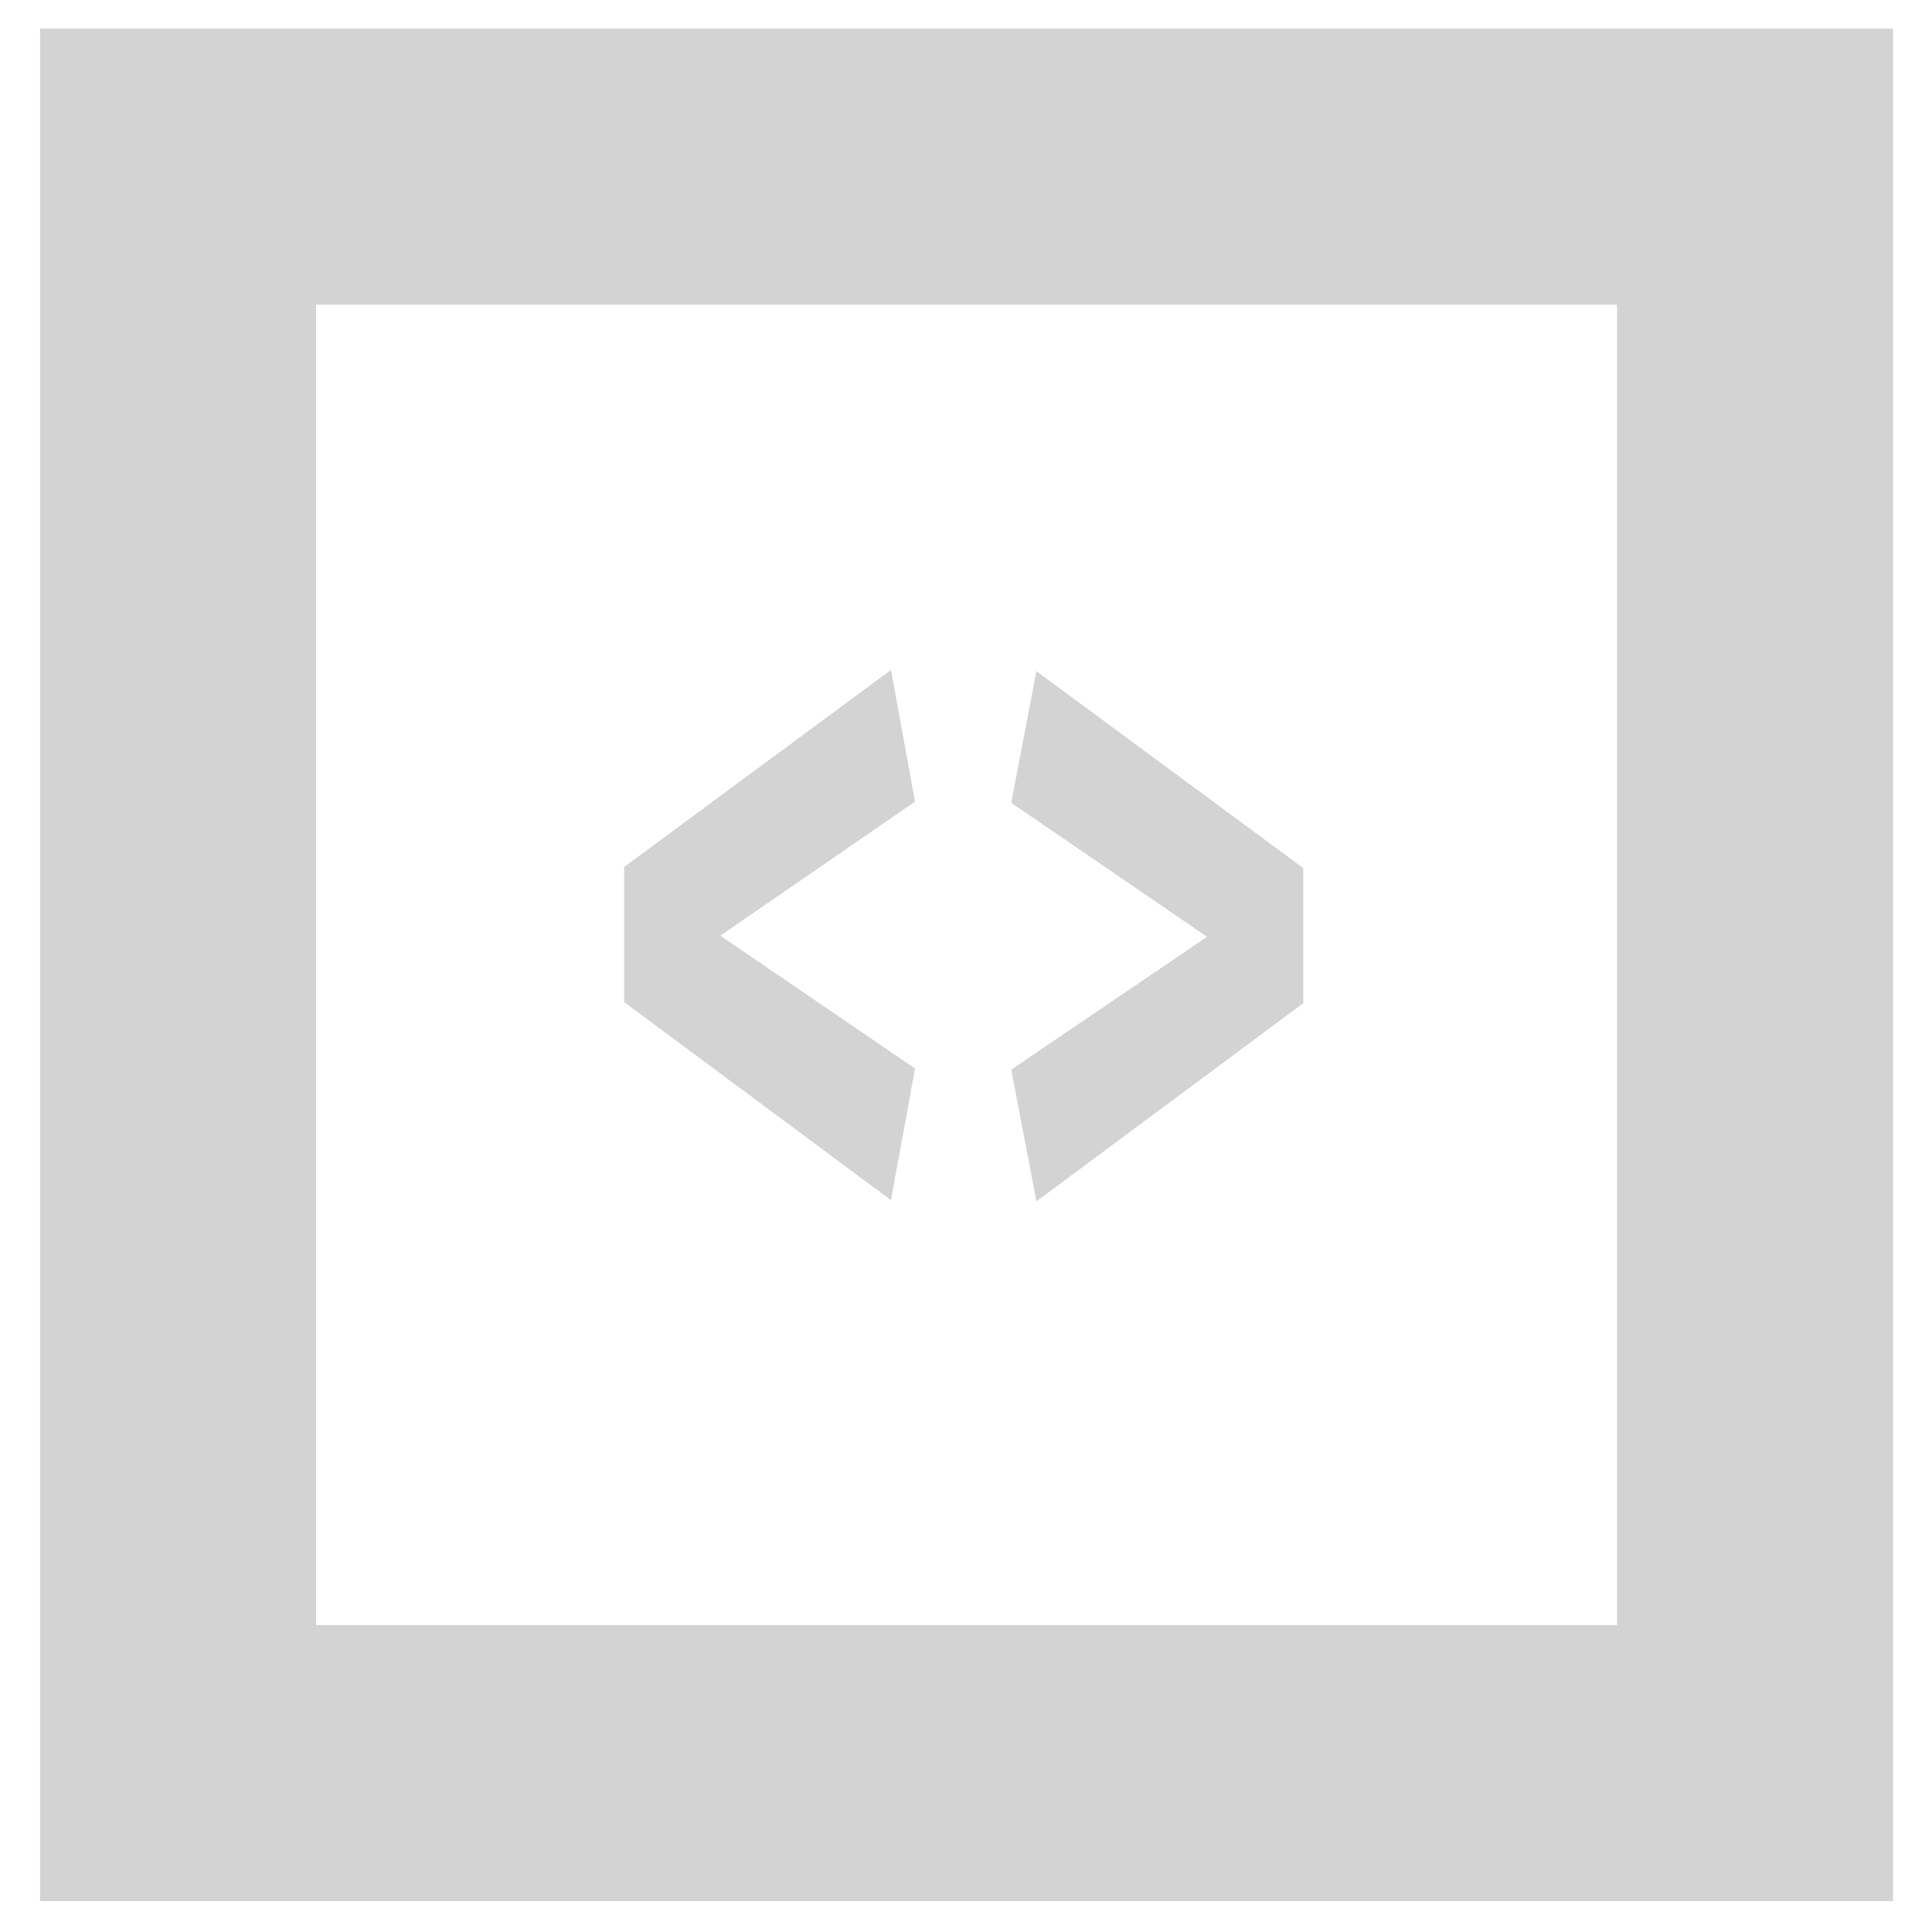 <?xml version="1.0" encoding="utf-8"?>
<!-- Generator: Adobe Illustrator 18.1.1, SVG Export Plug-In . SVG Version: 6.00 Build 0)  -->
<svg version="1.1" id="Layer_1" xmlns="http://www.w3.org/2000/svg" xmlns:xlink="http://www.w3.org/1999/xlink" x="0px" y="0px"
	 viewBox="0 0 168.7 168.7" enable-background="new 0 0 168.7 168.7" xml:space="preserve">
<g>
	<polygon fill="#D3D3D3" points="79.9,93.3 62.9,81.7 79.9,70 77.8,58.5 54.5,75.7 54.5,87.5 77.8,104.8 	"/>
	<polygon fill="#D3D3D3" points="90.5,104.9 113.8,87.6 113.8,75.8 90.5,58.6 88.3,70.1 105.4,81.8 88.3,93.4 	"/>
	<path fill="#D3D3D3" d="M3.5,2.5V166h161.8V2.5H3.5z M141.2,141.9H27.6V26.6h113.6V141.9z"/>
</g>
</svg>
